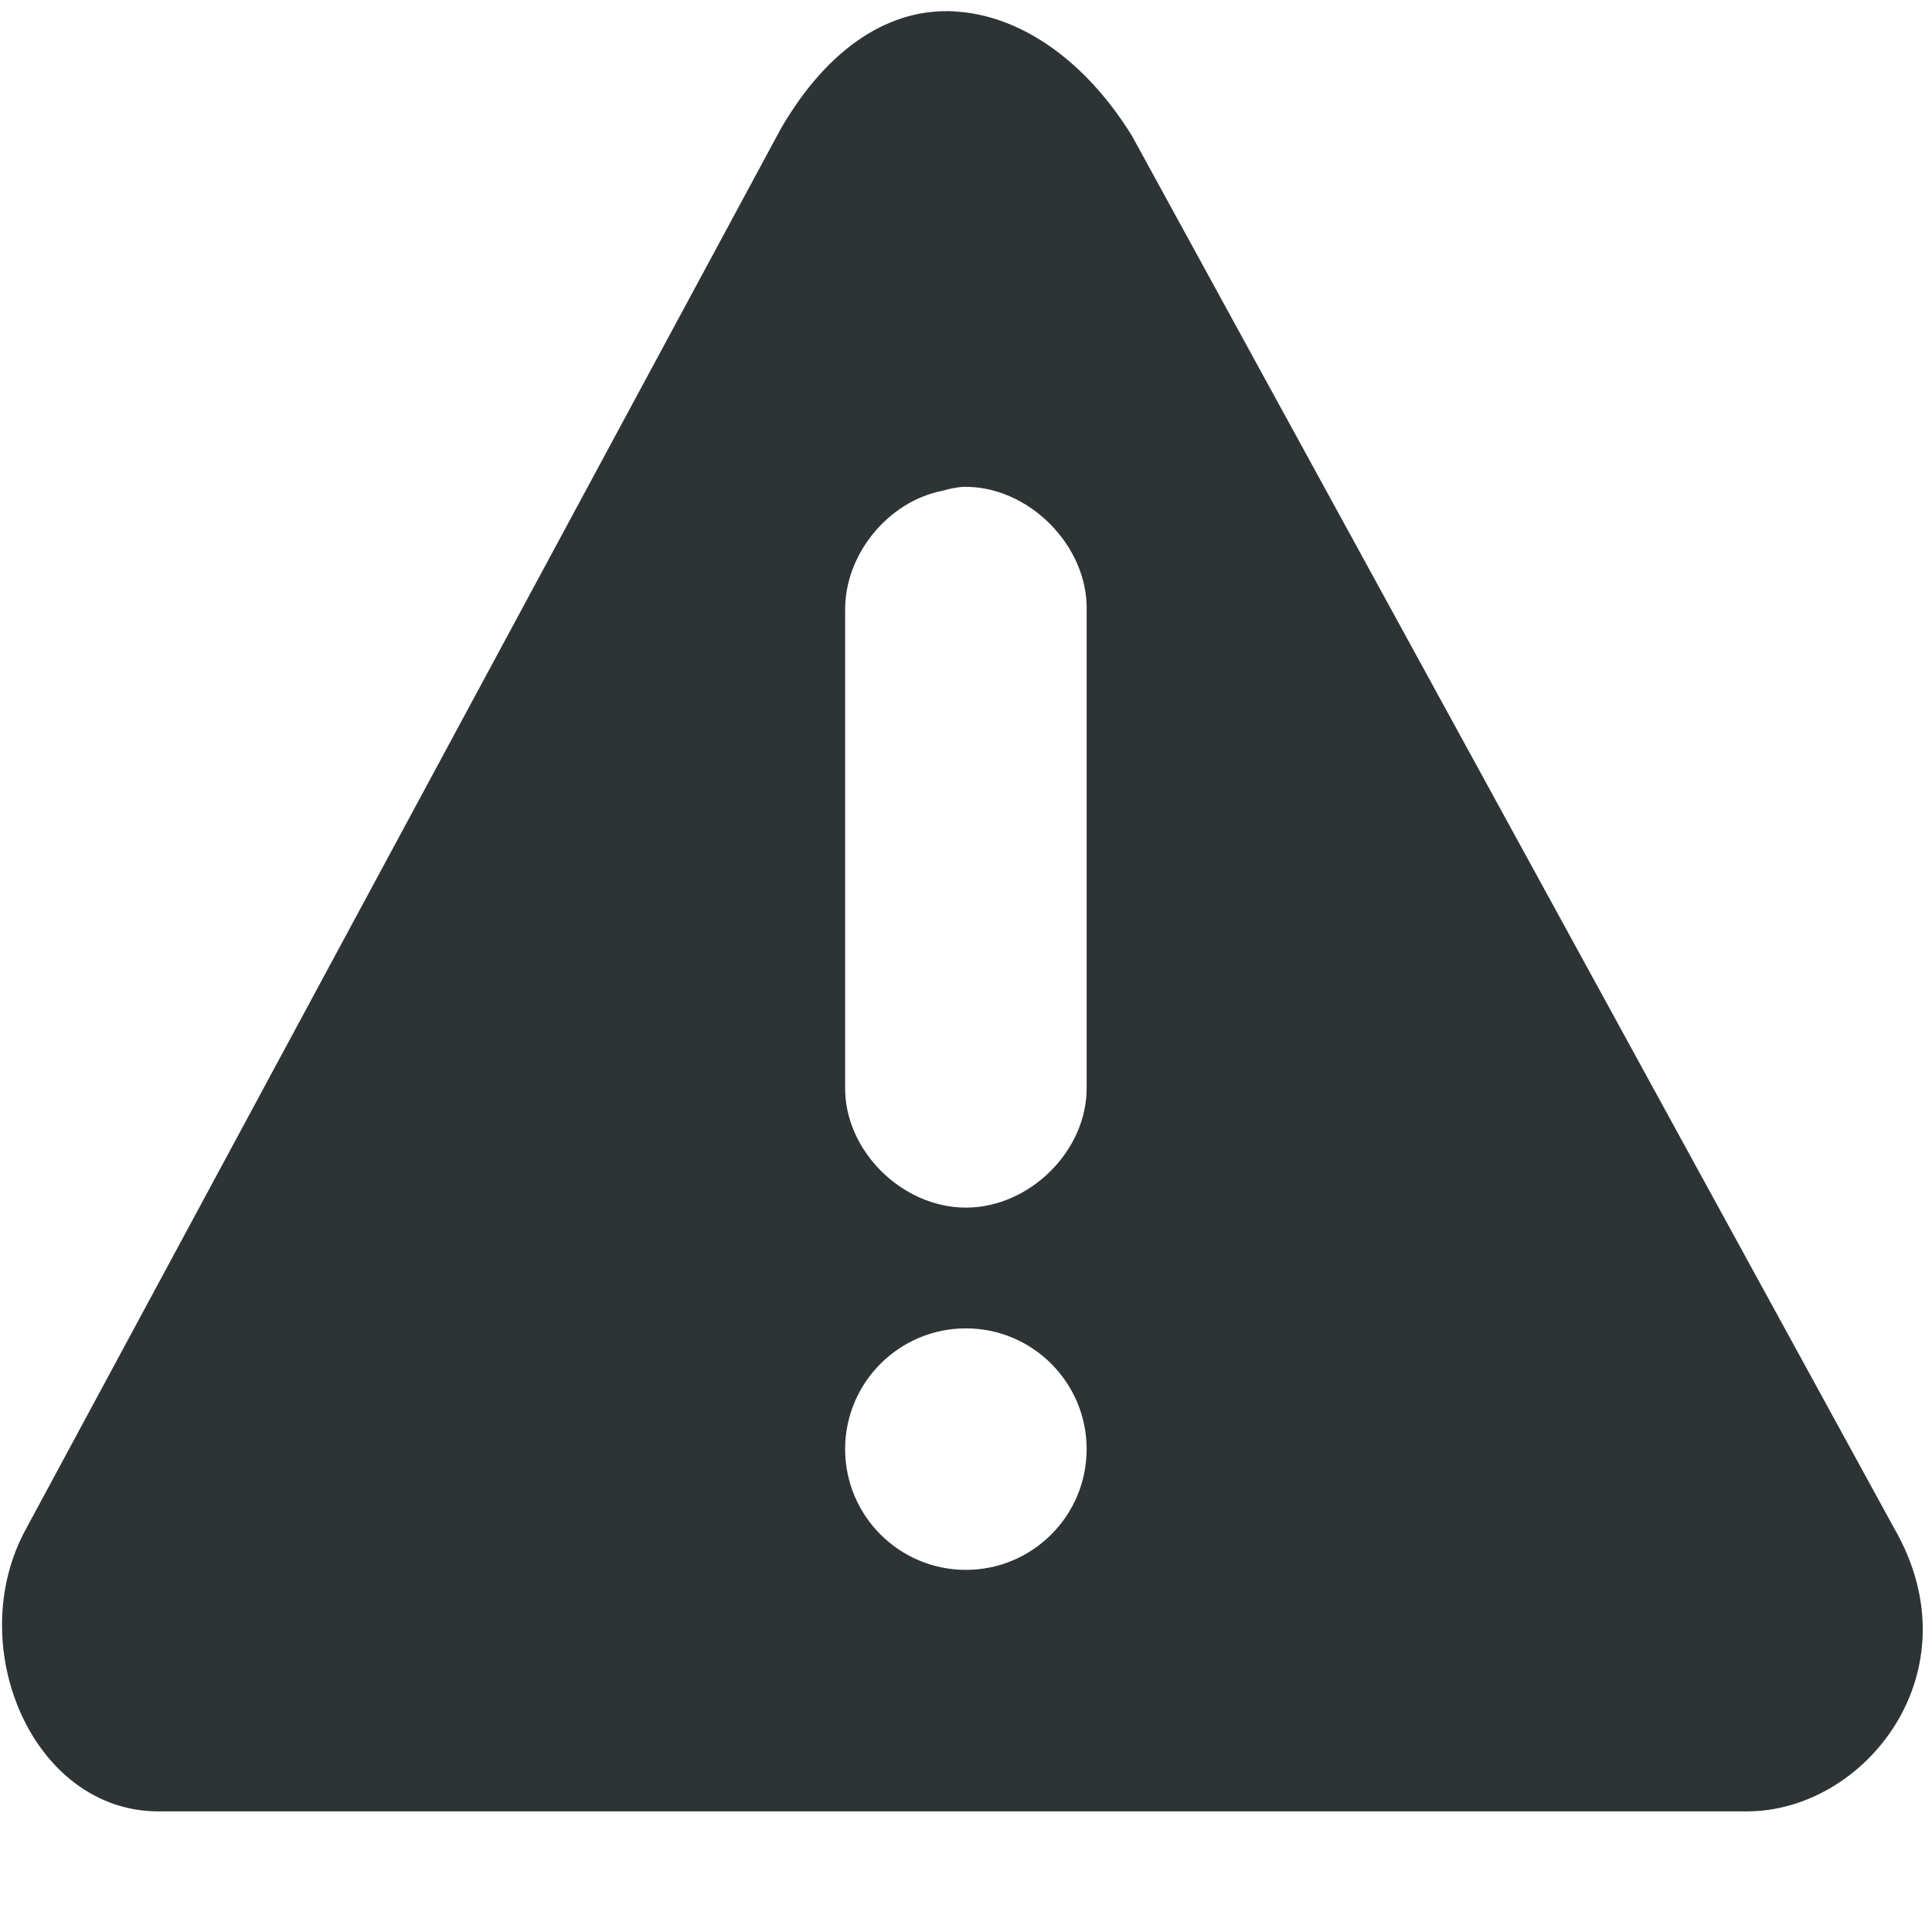 <?xml version="1.0" encoding="UTF-8" standalone="no"?>
<svg
   xmlns:osb="http://www.openswatchbook.org/uri/2009/osb"
   xmlns:dc="http://purl.org/dc/elements/1.1/"
   xmlns:cc="http://creativecommons.org/ns#"
   xmlns:rdf="http://www.w3.org/1999/02/22-rdf-syntax-ns#"
   xmlns:svg="http://www.w3.org/2000/svg"
   xmlns="http://www.w3.org/2000/svg"
   width="16"
   viewBox="0 0 16 16"
   version="1.1"
   id="svg7384"
   height="16">
  <title
     id="title9167">Gnome Symbolic Icon Theme</title>
  <defs
     id="defs7386">
    <linearGradient
       osb:paint="solid"
       id="linearGradient7212">
      <stop
         style="stop-color:#000000;stop-opacity:1;"
         offset="0"
         id="stop7214" />
    </linearGradient>
  </defs>
  <g
     transform="translate(-40,159.989)"
     style="display:inline"
     id="layer1" />
  <g
     transform="translate(-281,526.989)"
     style="display:inline"
     id="layer9" />
  <g
     transform="translate(-281,526.989)"
     style="display:inline"
     id="g7628" />
  <g
     transform="translate(-40,-40.011)"
     id="layer13" />
  <g
     transform="translate(-40,159.989)"
     style="display:inline"
     id="layer11" />
  <g
     transform="translate(-40,-40.011)"
     id="layer14" />
  <g
     transform="translate(-40,159.989)"
     style="display:inline"
     id="g6387" />
  <g
     transform="translate(-40,-40.011)"
     id="layer18" />
  <g
     transform="translate(-40,-40.011)"
     id="layer17" />
  <g
     transform="translate(-40,-40.011)"
     id="layer16" />
  <g
     transform="translate(-40,159.989)"
     style="display:inline"
     id="layer10" />
  <g
     transform="translate(-40,-40.011)"
     id="layer15" />
  <g
     transform="translate(-40,159.989)"
     id="layer12">
    <path
       d="m 47.906,-159.895 c -0.525,-0.029 -1.038,0.283 -1.438,0.969 l -6.25,11.594 c -0.533,0.963 0.048,2.344 1.094,2.344 h 13.156 c 0.982,0 1.903,-1.159 1.219,-2.344 l -6.312,-11.531 c -0.399,-0.646 -0.943,-1.003 -1.469,-1.031 z m 0.062,3.938 c 0.544,-0.017 1.048,0.487 1.031,1.031 v 3.938 c 0.007,0.528 -0.472,1 -1,1 -0.528,0 -1.007,-0.472 -1,-1 v -3.938 c -0.008,-0.467 0.354,-0.913 0.812,-1 0.051,-0.015 0.103,-0.025 0.156,-0.031 z m 0.031,6.969 c 0.552,0 1,0.448 1,1 0,0.552 -0.448,1 -1,1 -0.552,0 -1,-0.448 -1,-1 0,-0.552 0.448,-1 1,-1 z"
       id="path18112"
       style="color:#bebebe;display:inline;overflow:visible;visibility:visible;fill:#2e3436;fill-opacity:1;fill-rule:nonzero;stroke:none;stroke-width:1.781;marker:none;enable-background:new" />
  </g>
</svg>
